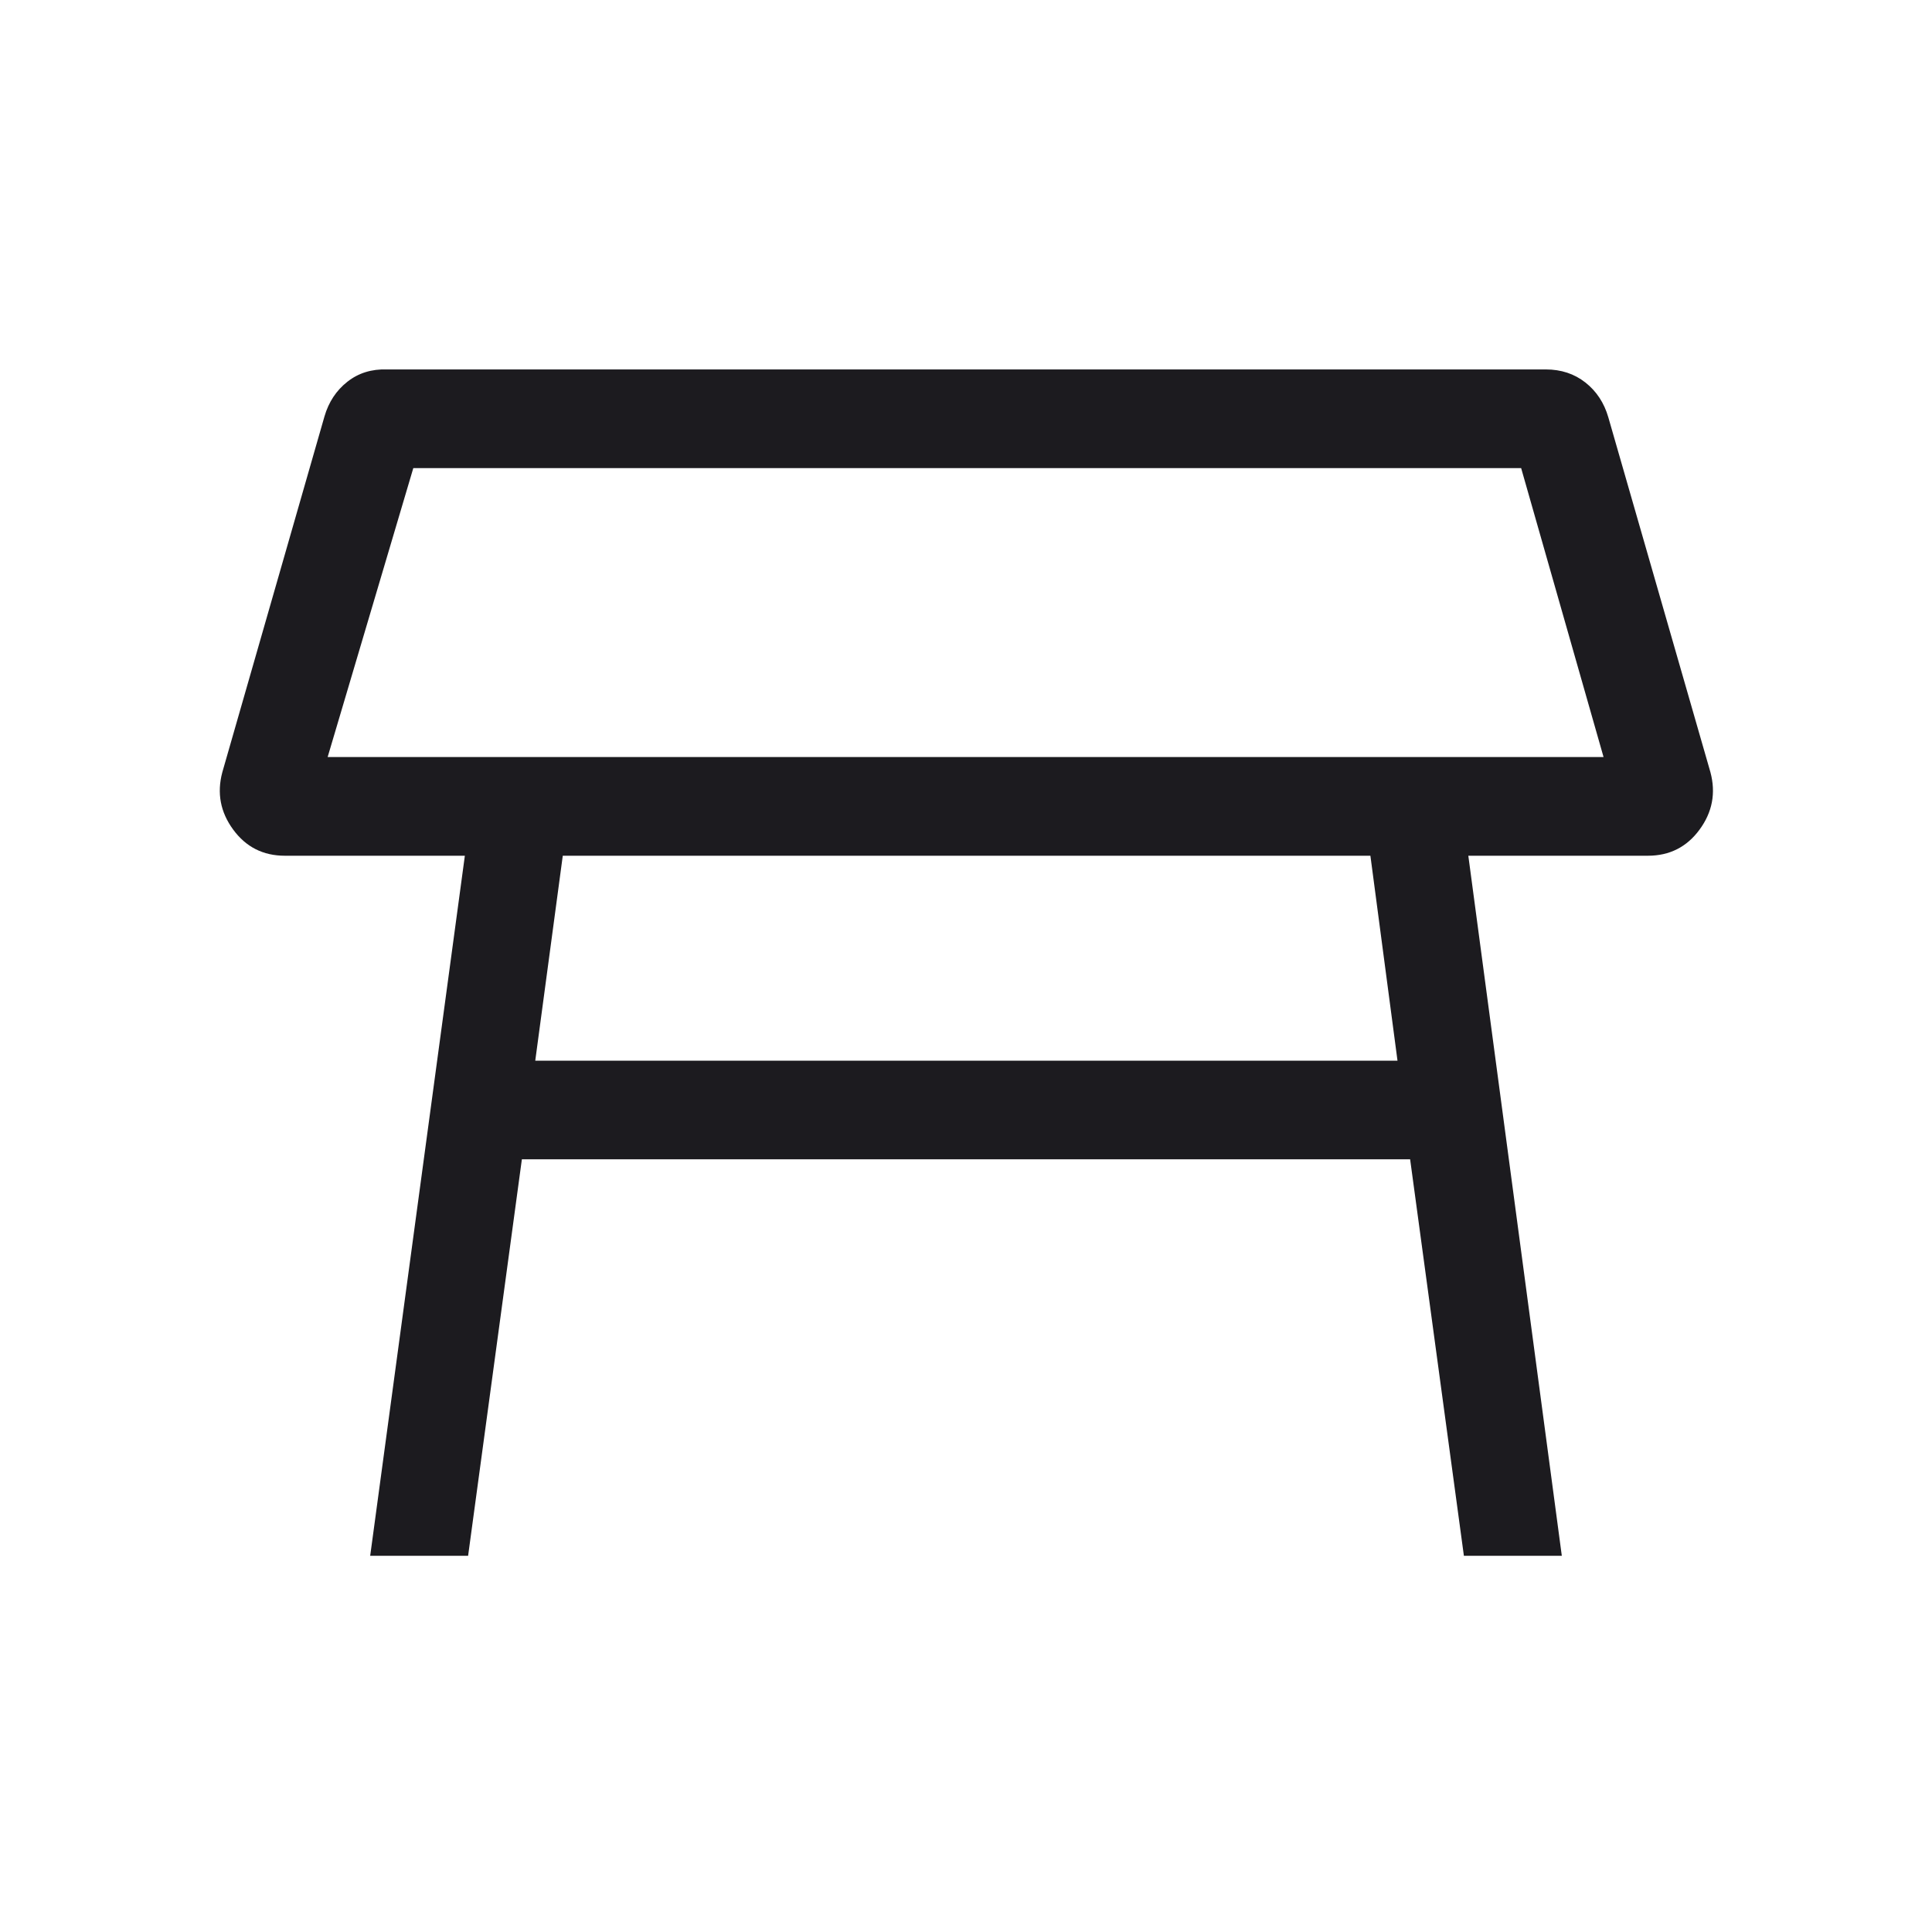 <svg width="41" height="41" viewBox="0 0 41 41" fill="none" xmlns="http://www.w3.org/2000/svg">
<mask id="mask0_199_2301" style="mask-type:alpha" maskUnits="userSpaceOnUse" x="0" y="0" width="41" height="41">
<rect x="0.5" y="0.5" width="40" height="40" fill="#D9D9D9"/>
</mask>
<g mask="url(#mask0_199_2301)">
<path d="M6.953 16.066H34.03L32.281 9.934H8.771L6.953 16.066ZM29.082 18.16H11.943L11.359 22.509H29.657L29.082 18.16ZM7.856 33.016L9.865 18.16H6.045C5.585 18.16 5.22 17.975 4.949 17.606C4.677 17.236 4.6 16.83 4.718 16.388L6.885 8.84C6.974 8.532 7.137 8.286 7.372 8.101C7.607 7.916 7.887 7.829 8.212 7.84H32.804C33.129 7.84 33.409 7.932 33.644 8.117C33.879 8.302 34.042 8.548 34.131 8.856L36.298 16.388C36.416 16.83 36.339 17.236 36.067 17.606C35.796 17.975 35.431 18.16 34.971 18.16H31.16L33.144 33.016H31.066L29.925 24.602H11.075L9.934 33.016H7.856Z" fill="#1C1B1F"/>
</g>
</svg>
